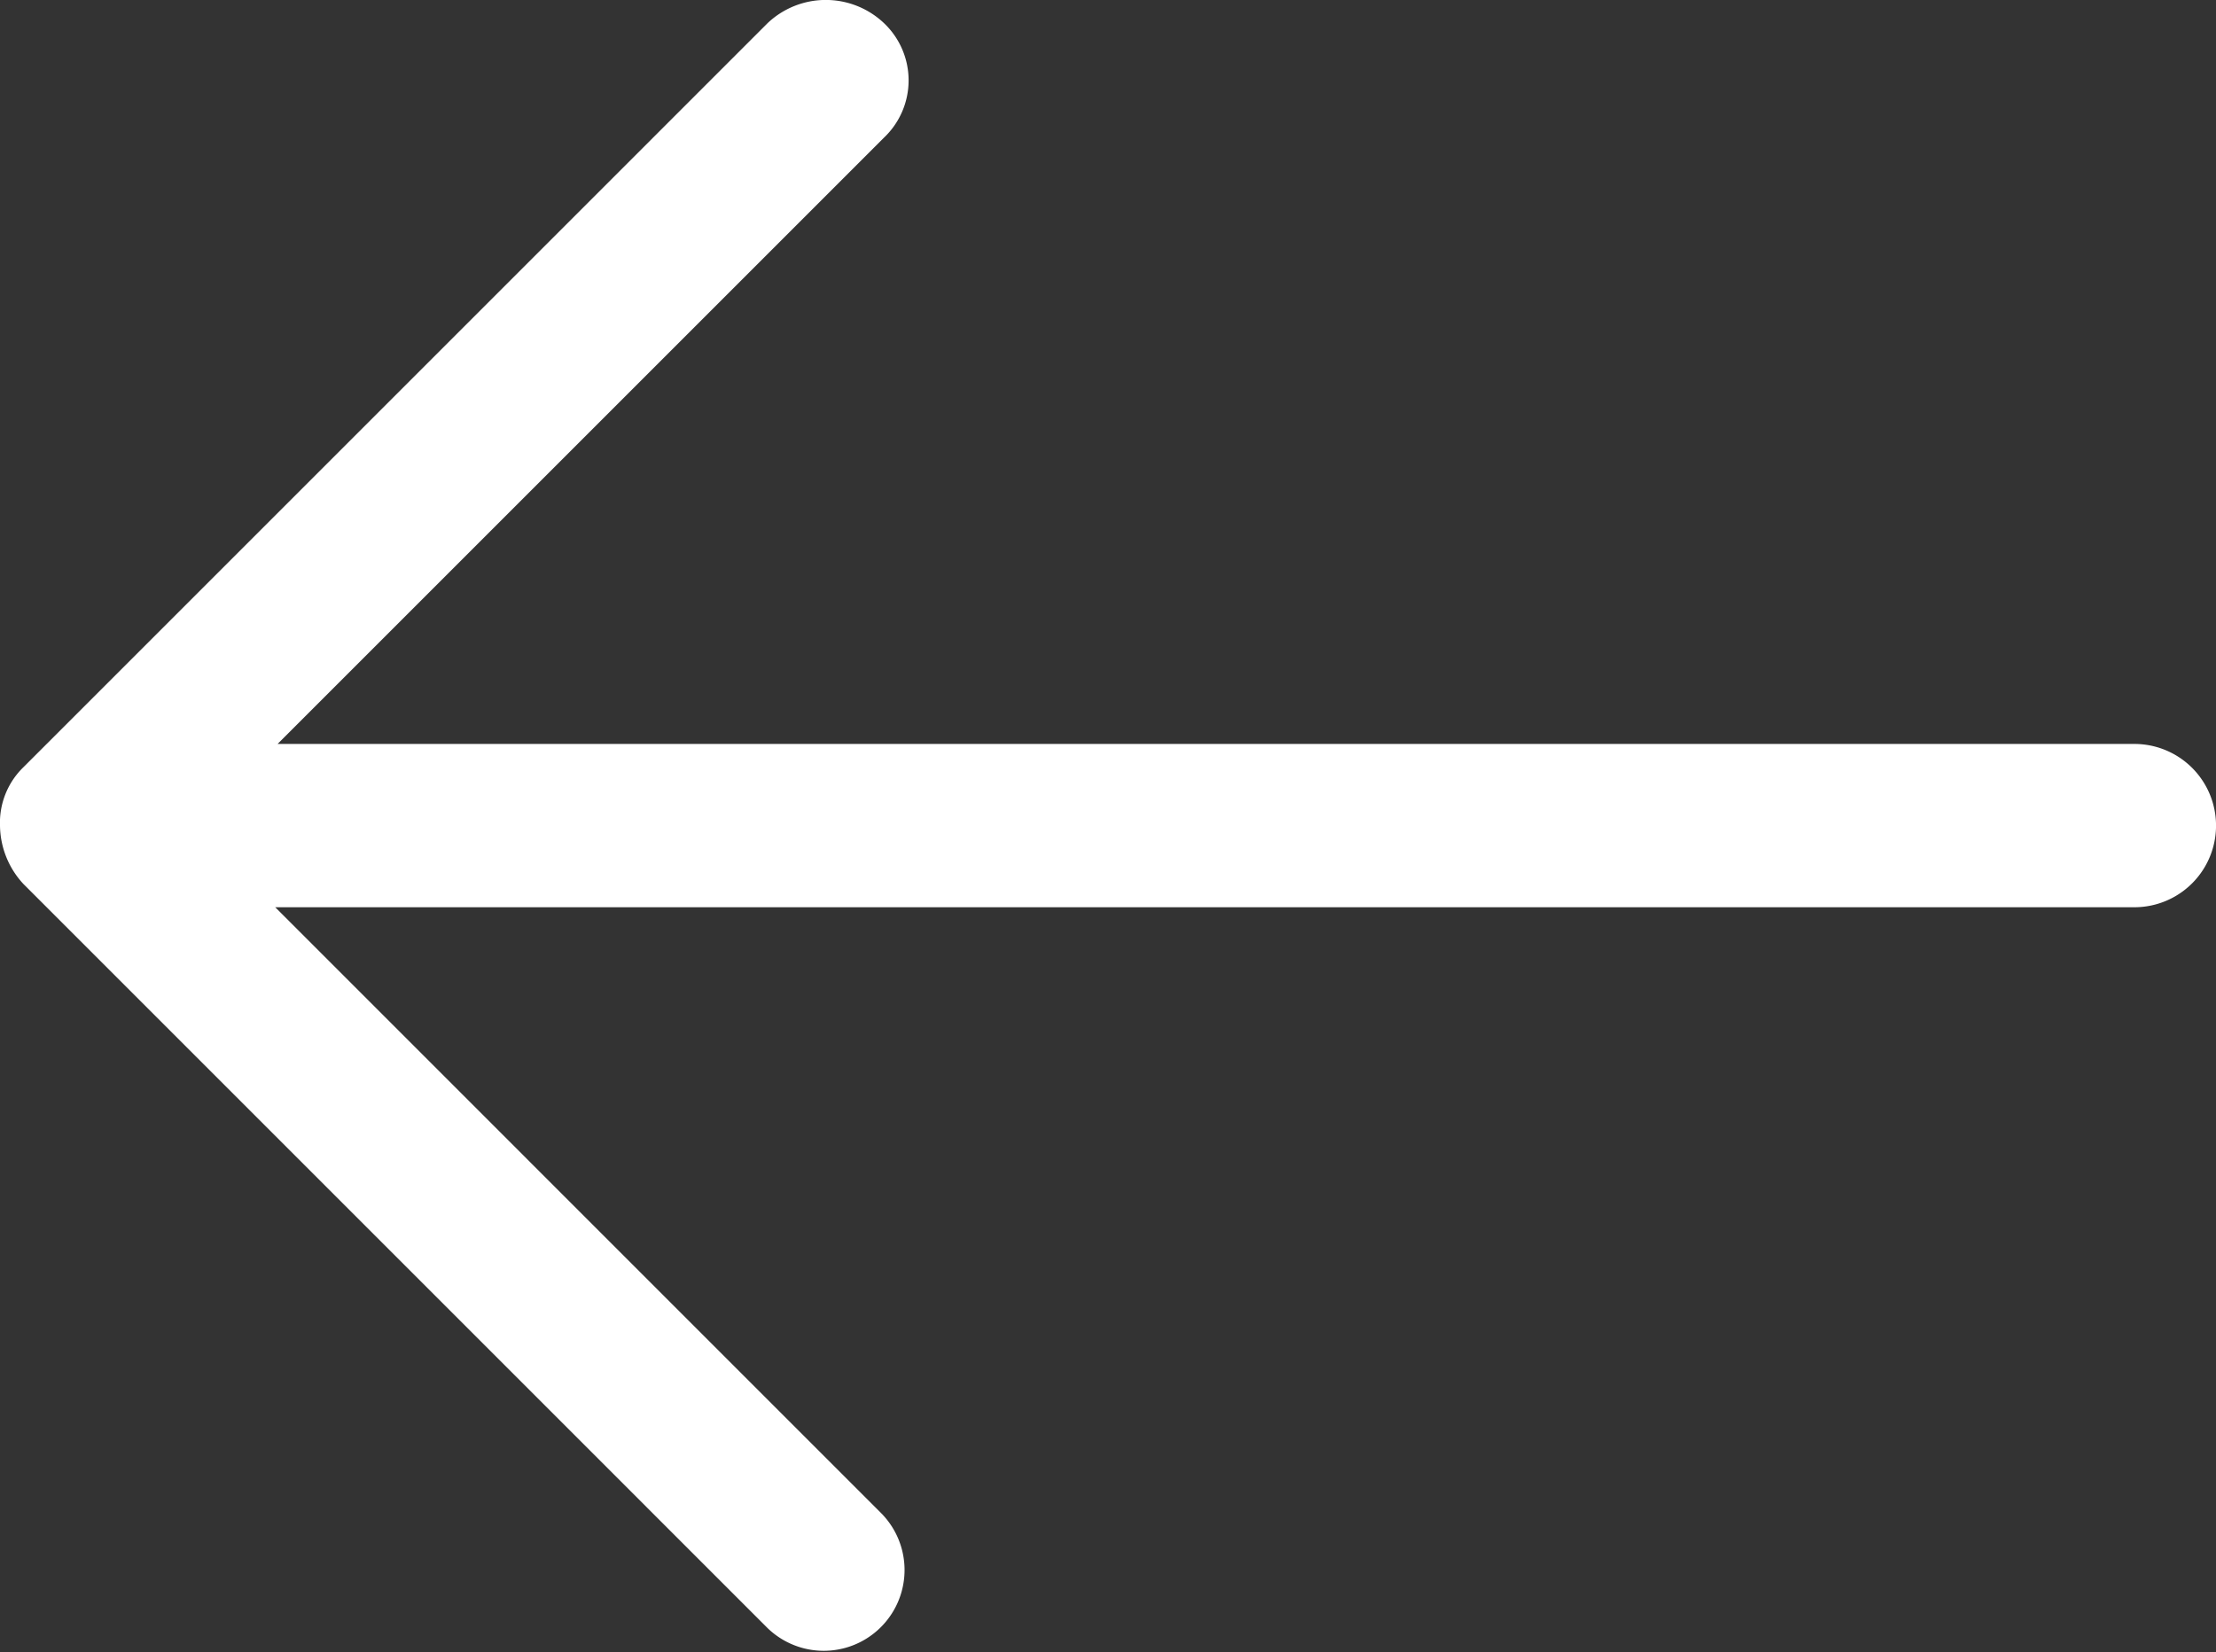 <svg xmlns="http://www.w3.org/2000/svg" width="30" height="22.374" viewBox="0 0 30 22.374">
  <rect x="0" y="0" width="30" height="22.374" fill="#333333" stroke="none"/>
  <g id="noun-arrow-1920798" transform="translate(0)">
    <path id="Path_40332" data-name="Path 40332" d="M2.816,26.568,12.889,36.642a1.094,1.094,0,0,0,1.547-1.547L6.226,26.884H31.395a1.105,1.105,0,1,0,0-2.211H6.258l8.211-8.211a1.068,1.068,0,0,0,0-1.547,1.145,1.145,0,0,0-1.579,0L2.816,24.989a1.047,1.047,0,0,0-.316.789A1.181,1.181,0,0,0,2.816,26.568Z" transform="translate(-2.5 -14.6)" fill="#fff"/>
  </g>
</svg>
